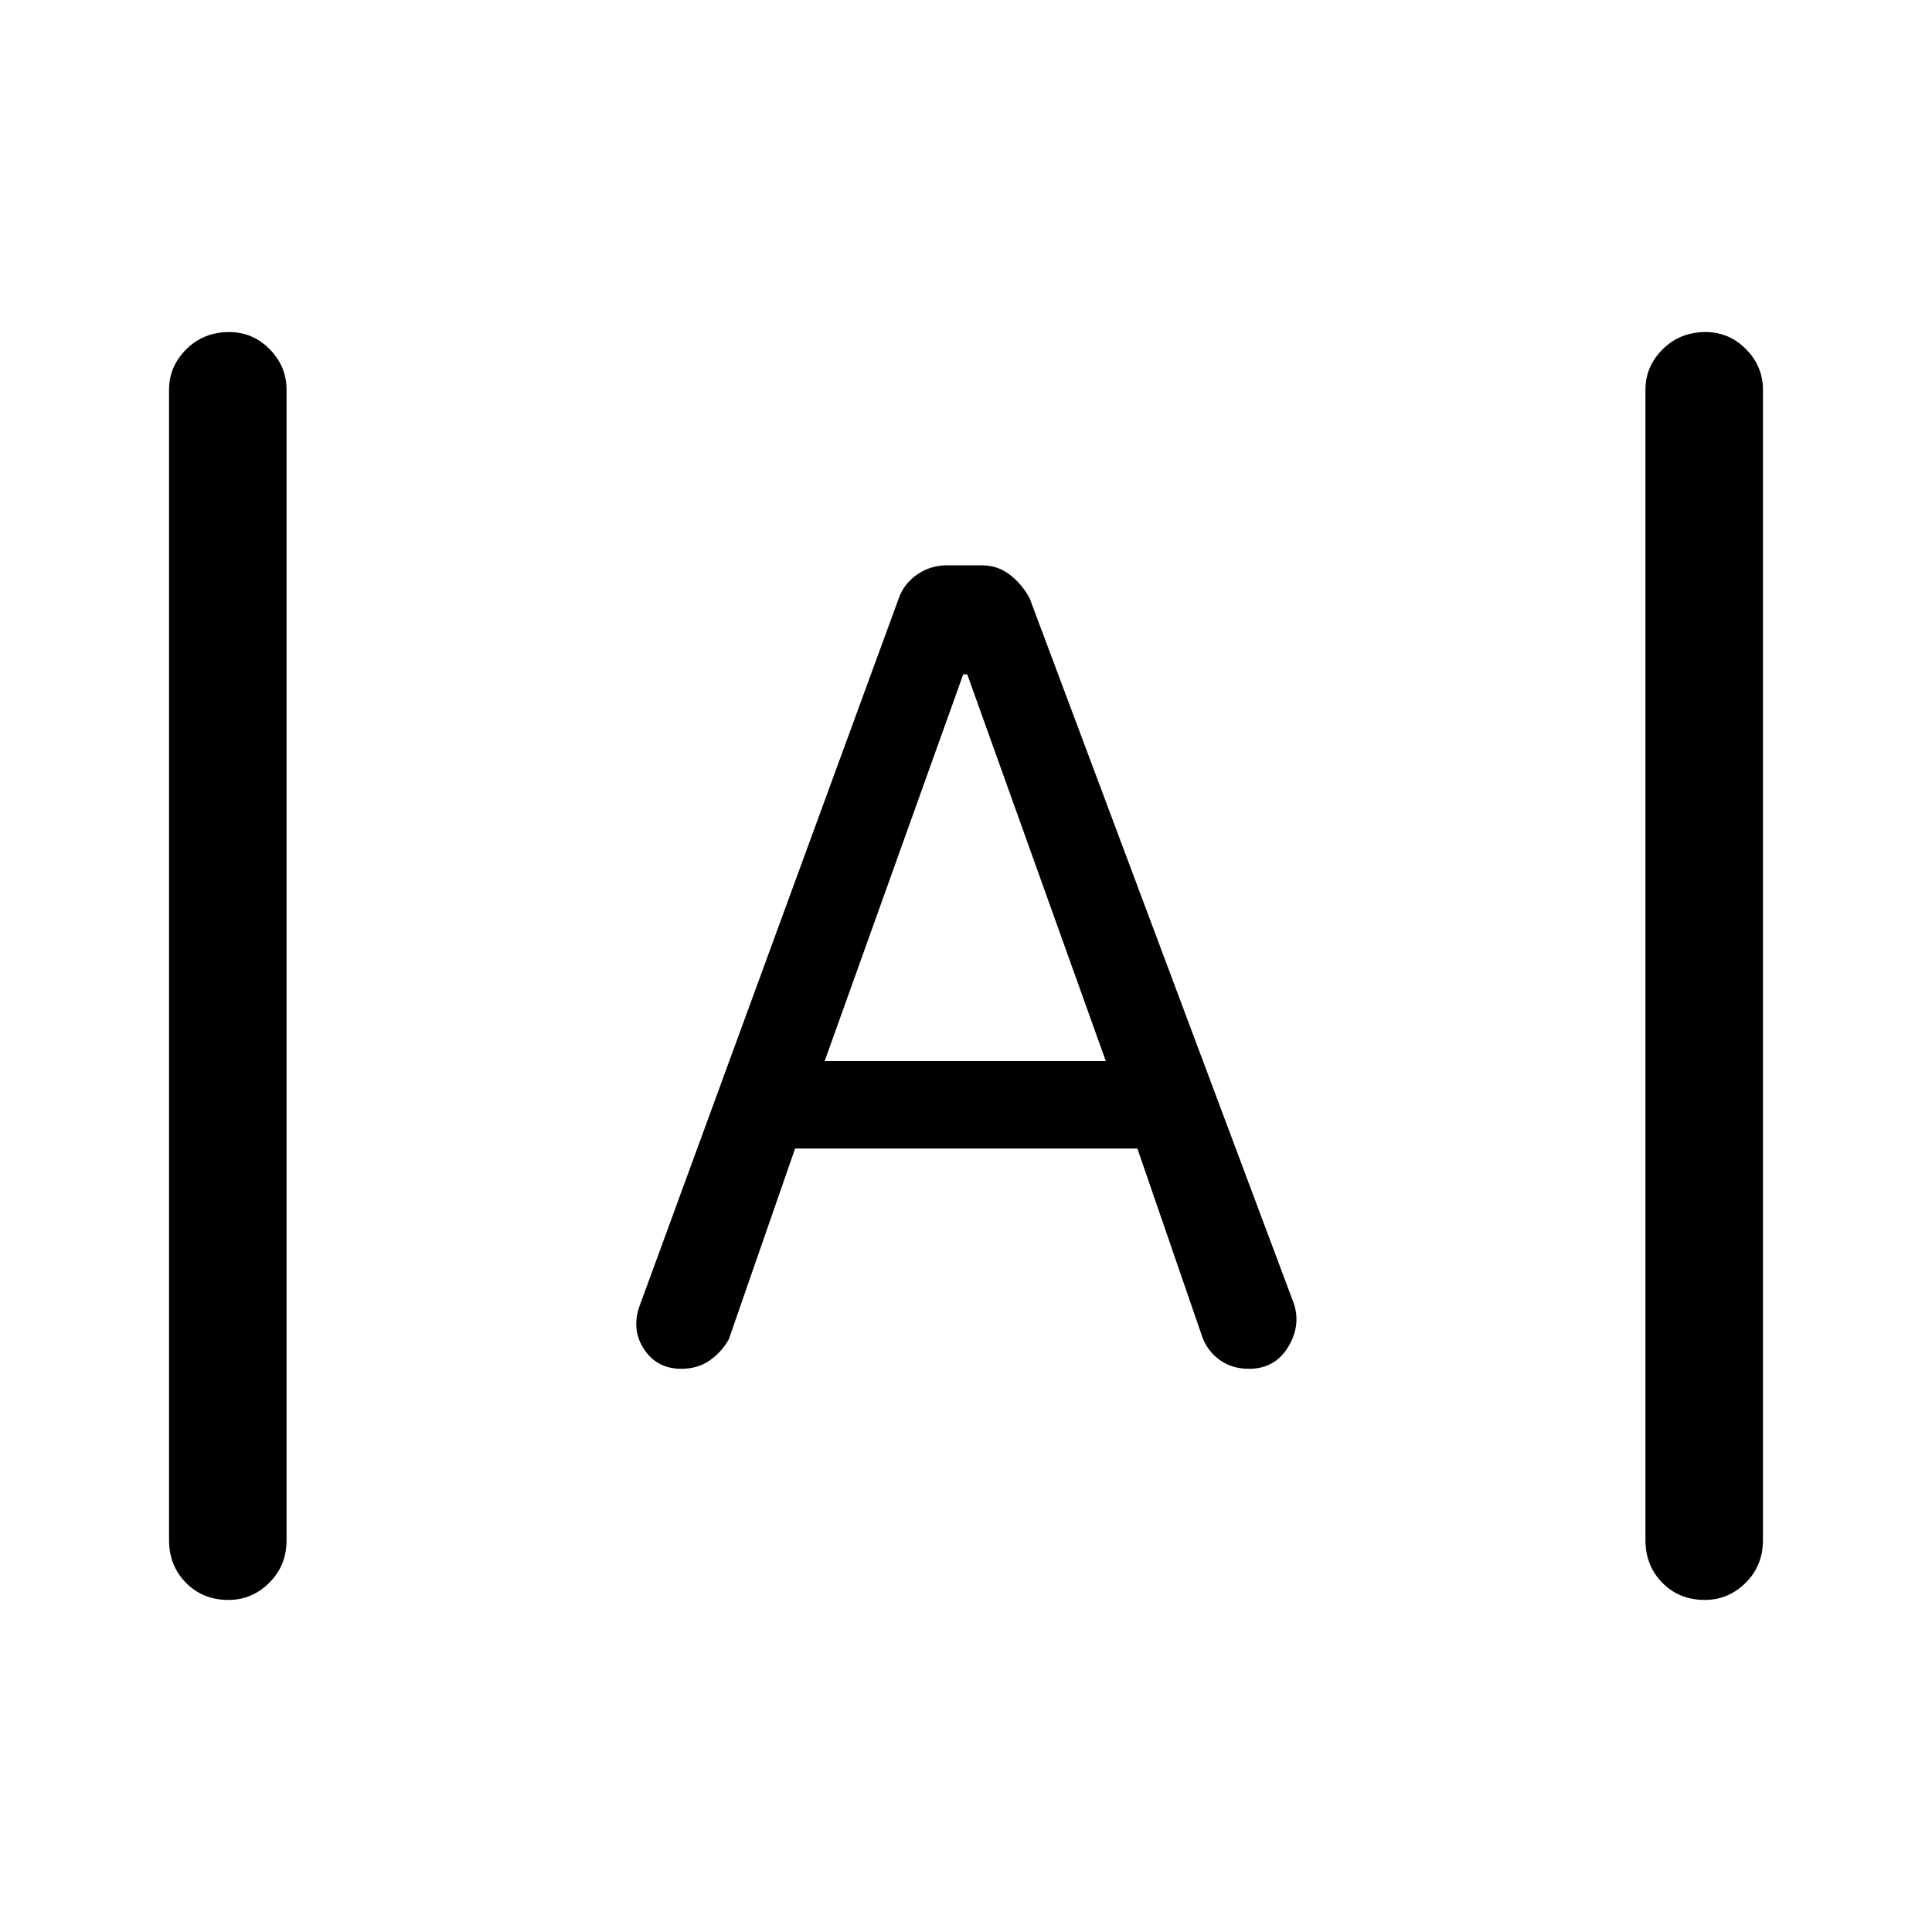 <svg xmlns="http://www.w3.org/2000/svg" height="48" viewBox="0 -960 960 960" width="48"><path d="M113.5-165q-12.73 0-21.11-8.53Q84-182.05 84-194.69v-571.62q0-11.64 8.58-20.16 8.58-8.53 21.31-8.53 11.73 0 20.11 8.53 8.39 8.52 8.39 20.16v571.62q0 12.64-8.59 21.16-8.58 8.53-20.3 8.53Zm733.61 0q-12.73 0-21.11-8.53-8.39-8.52-8.39-21.16v-571.62q0-11.64 8.59-20.16 8.58-8.53 21.3-8.53 11.73 0 20.11 8.53 8.39 8.52 8.39 20.16v571.62q0 12.64-8.58 21.16-8.58 8.53-20.31 8.53ZM338.53-279.85q-12.22 0-18.65-9.96-6.42-9.96-1.8-22.04l128.54-350.92q2.59-7.29 9.18-11.8 6.6-4.51 14.46-4.51h17.81q7.48 0 13.51 4.51 6.03 4.51 10.03 11.8l131.31 350.54q3.62 11.08-2.97 21.73-6.58 10.65-19.31 10.65-8.51 0-14.54-4.37-6.03-4.37-8.64-11.32l-32.31-93.77H395.08l-32.93 94.77q-3.62 6.42-9.53 10.56-5.92 4.13-14.09 4.13Zm71.24-152.92h139.69l-68.84-192.15h-2l-68.85 192.15Z"/></svg>
